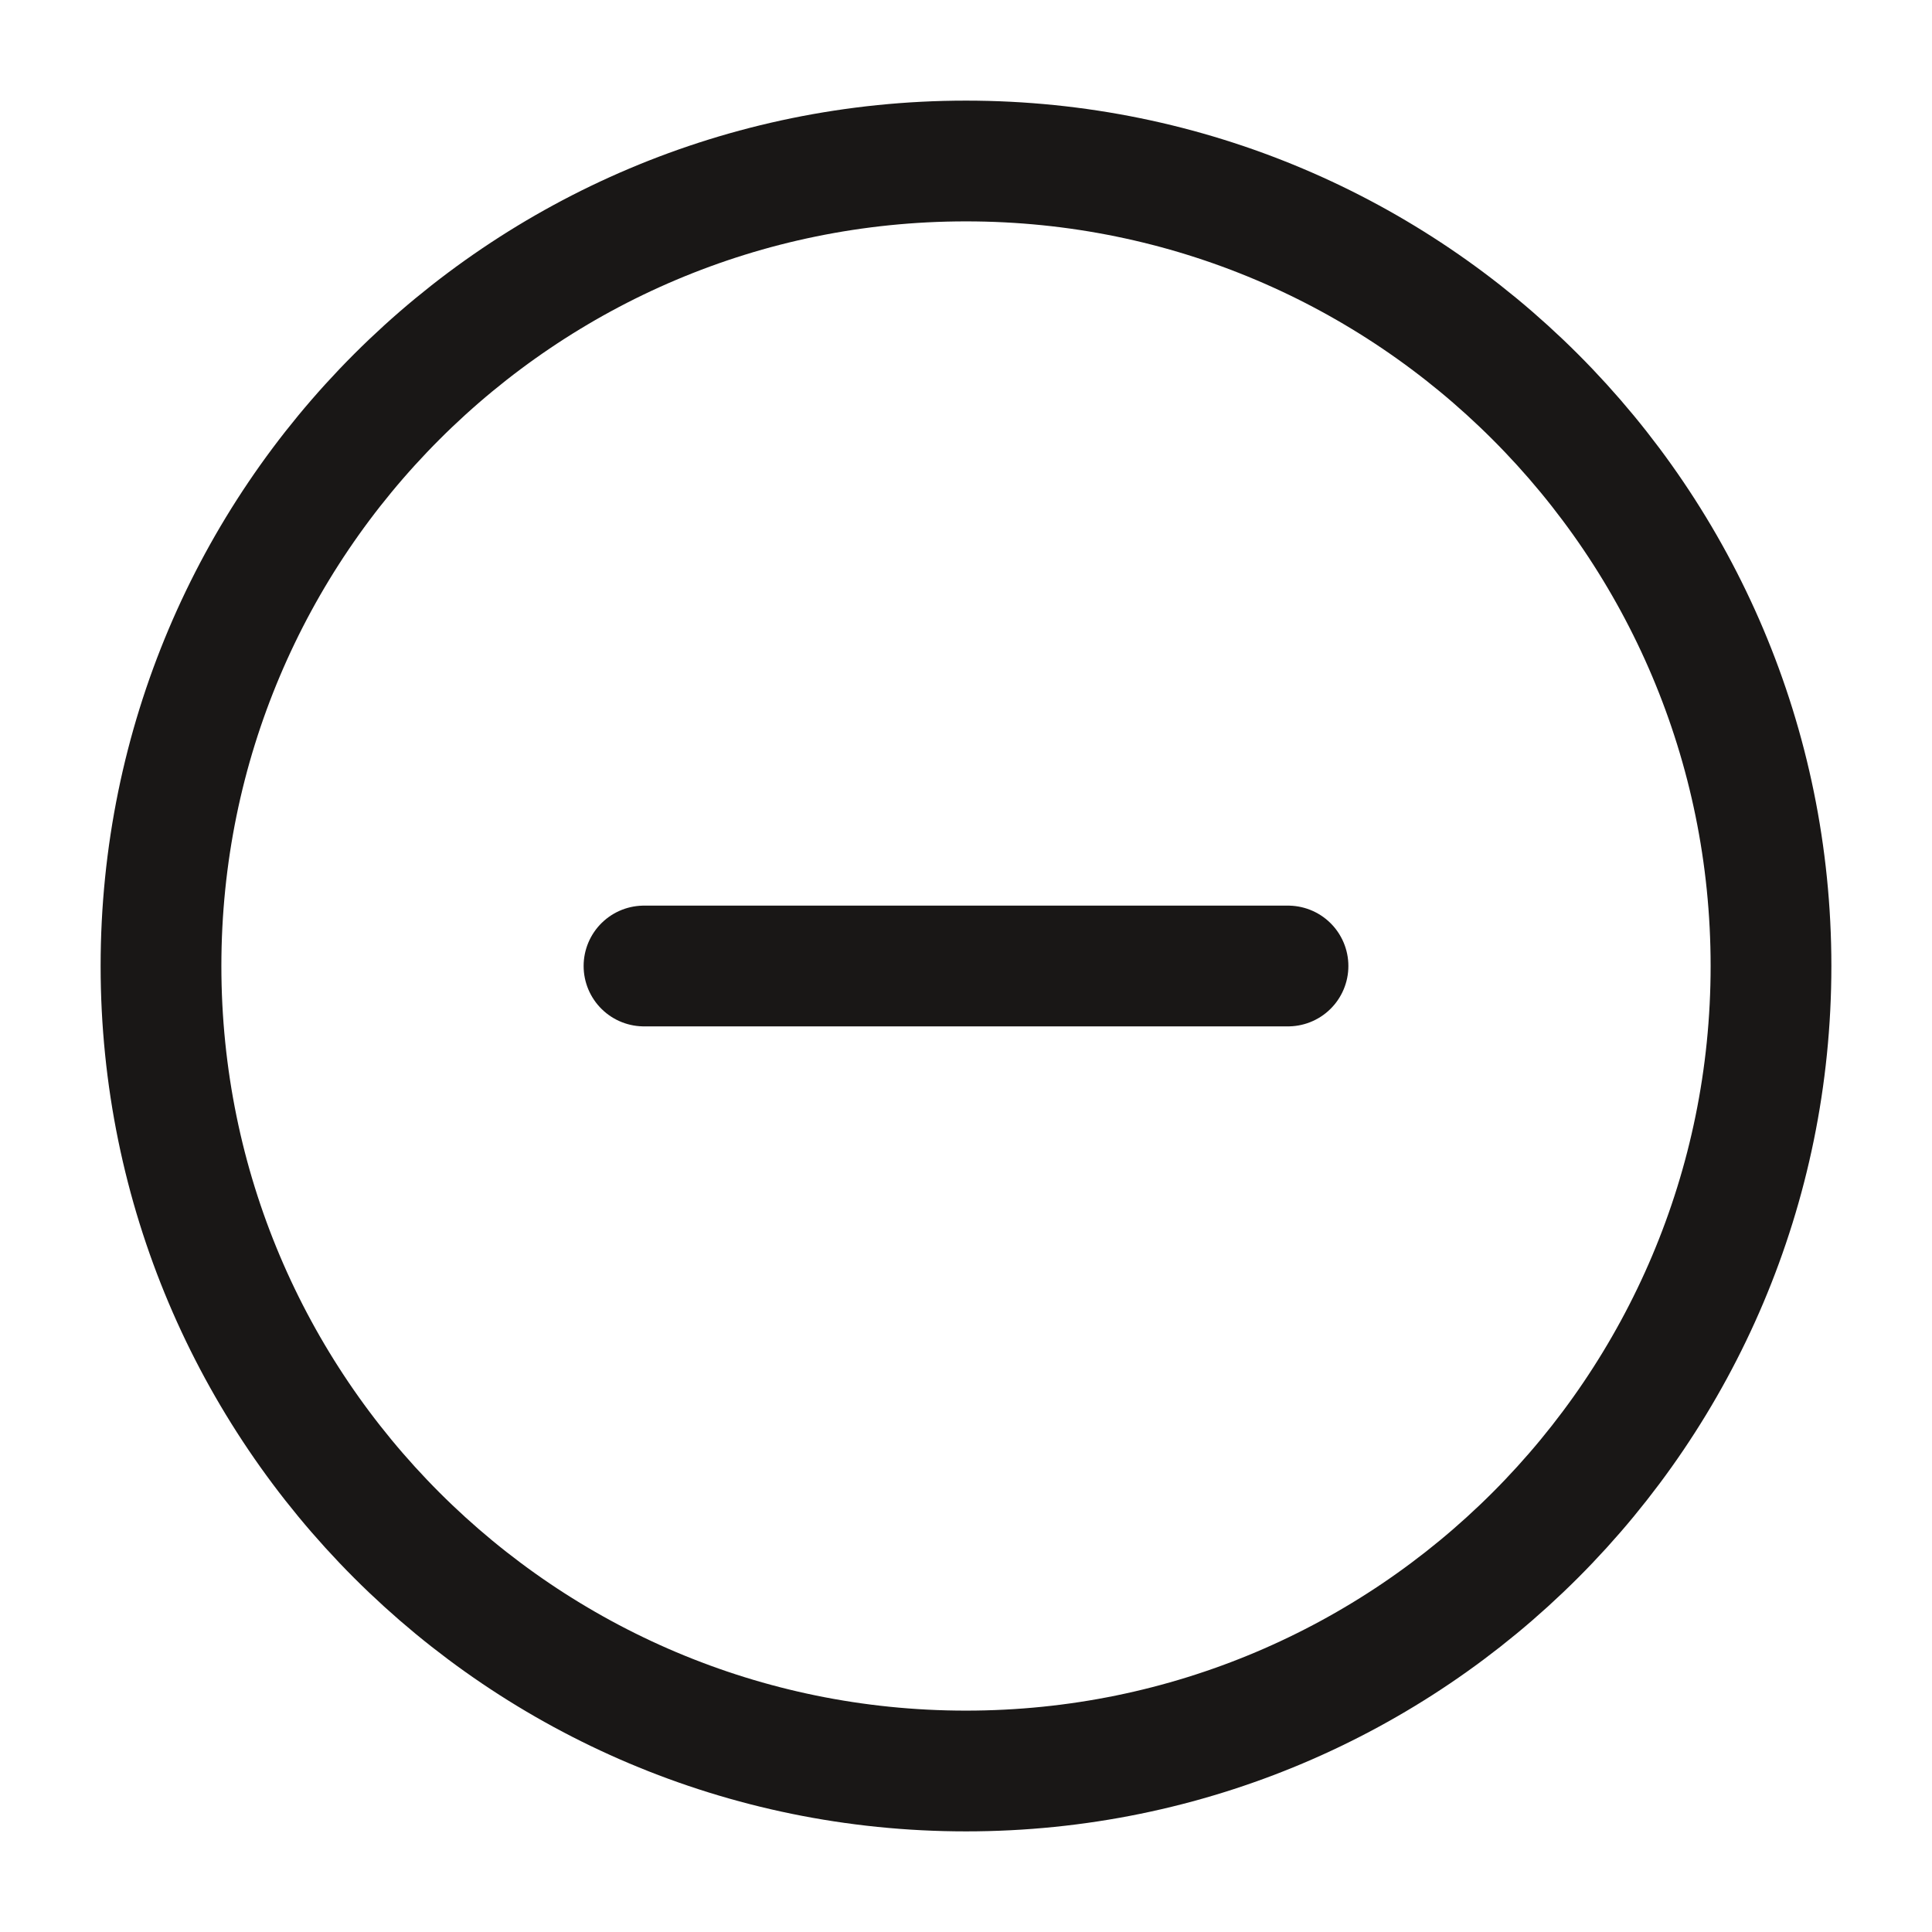 <svg width="24" height="24" viewBox="0 0 24 24" fill="none" xmlns="http://www.w3.org/2000/svg">
<path d="M12 22C17.523 22 22 17.523 22 12C22 6.477 17.523 2 12 2C6.477 2 2 6.477 2 12C2 17.523 6.477 22 12 22Z" stroke="#191716" stroke-width="1.5" stroke-linecap="round" stroke-linejoin="round"/>
<path d="M8 12H16" stroke="#191716" stroke-width="1.5" stroke-linecap="round" stroke-linejoin="round"/>
</svg>
